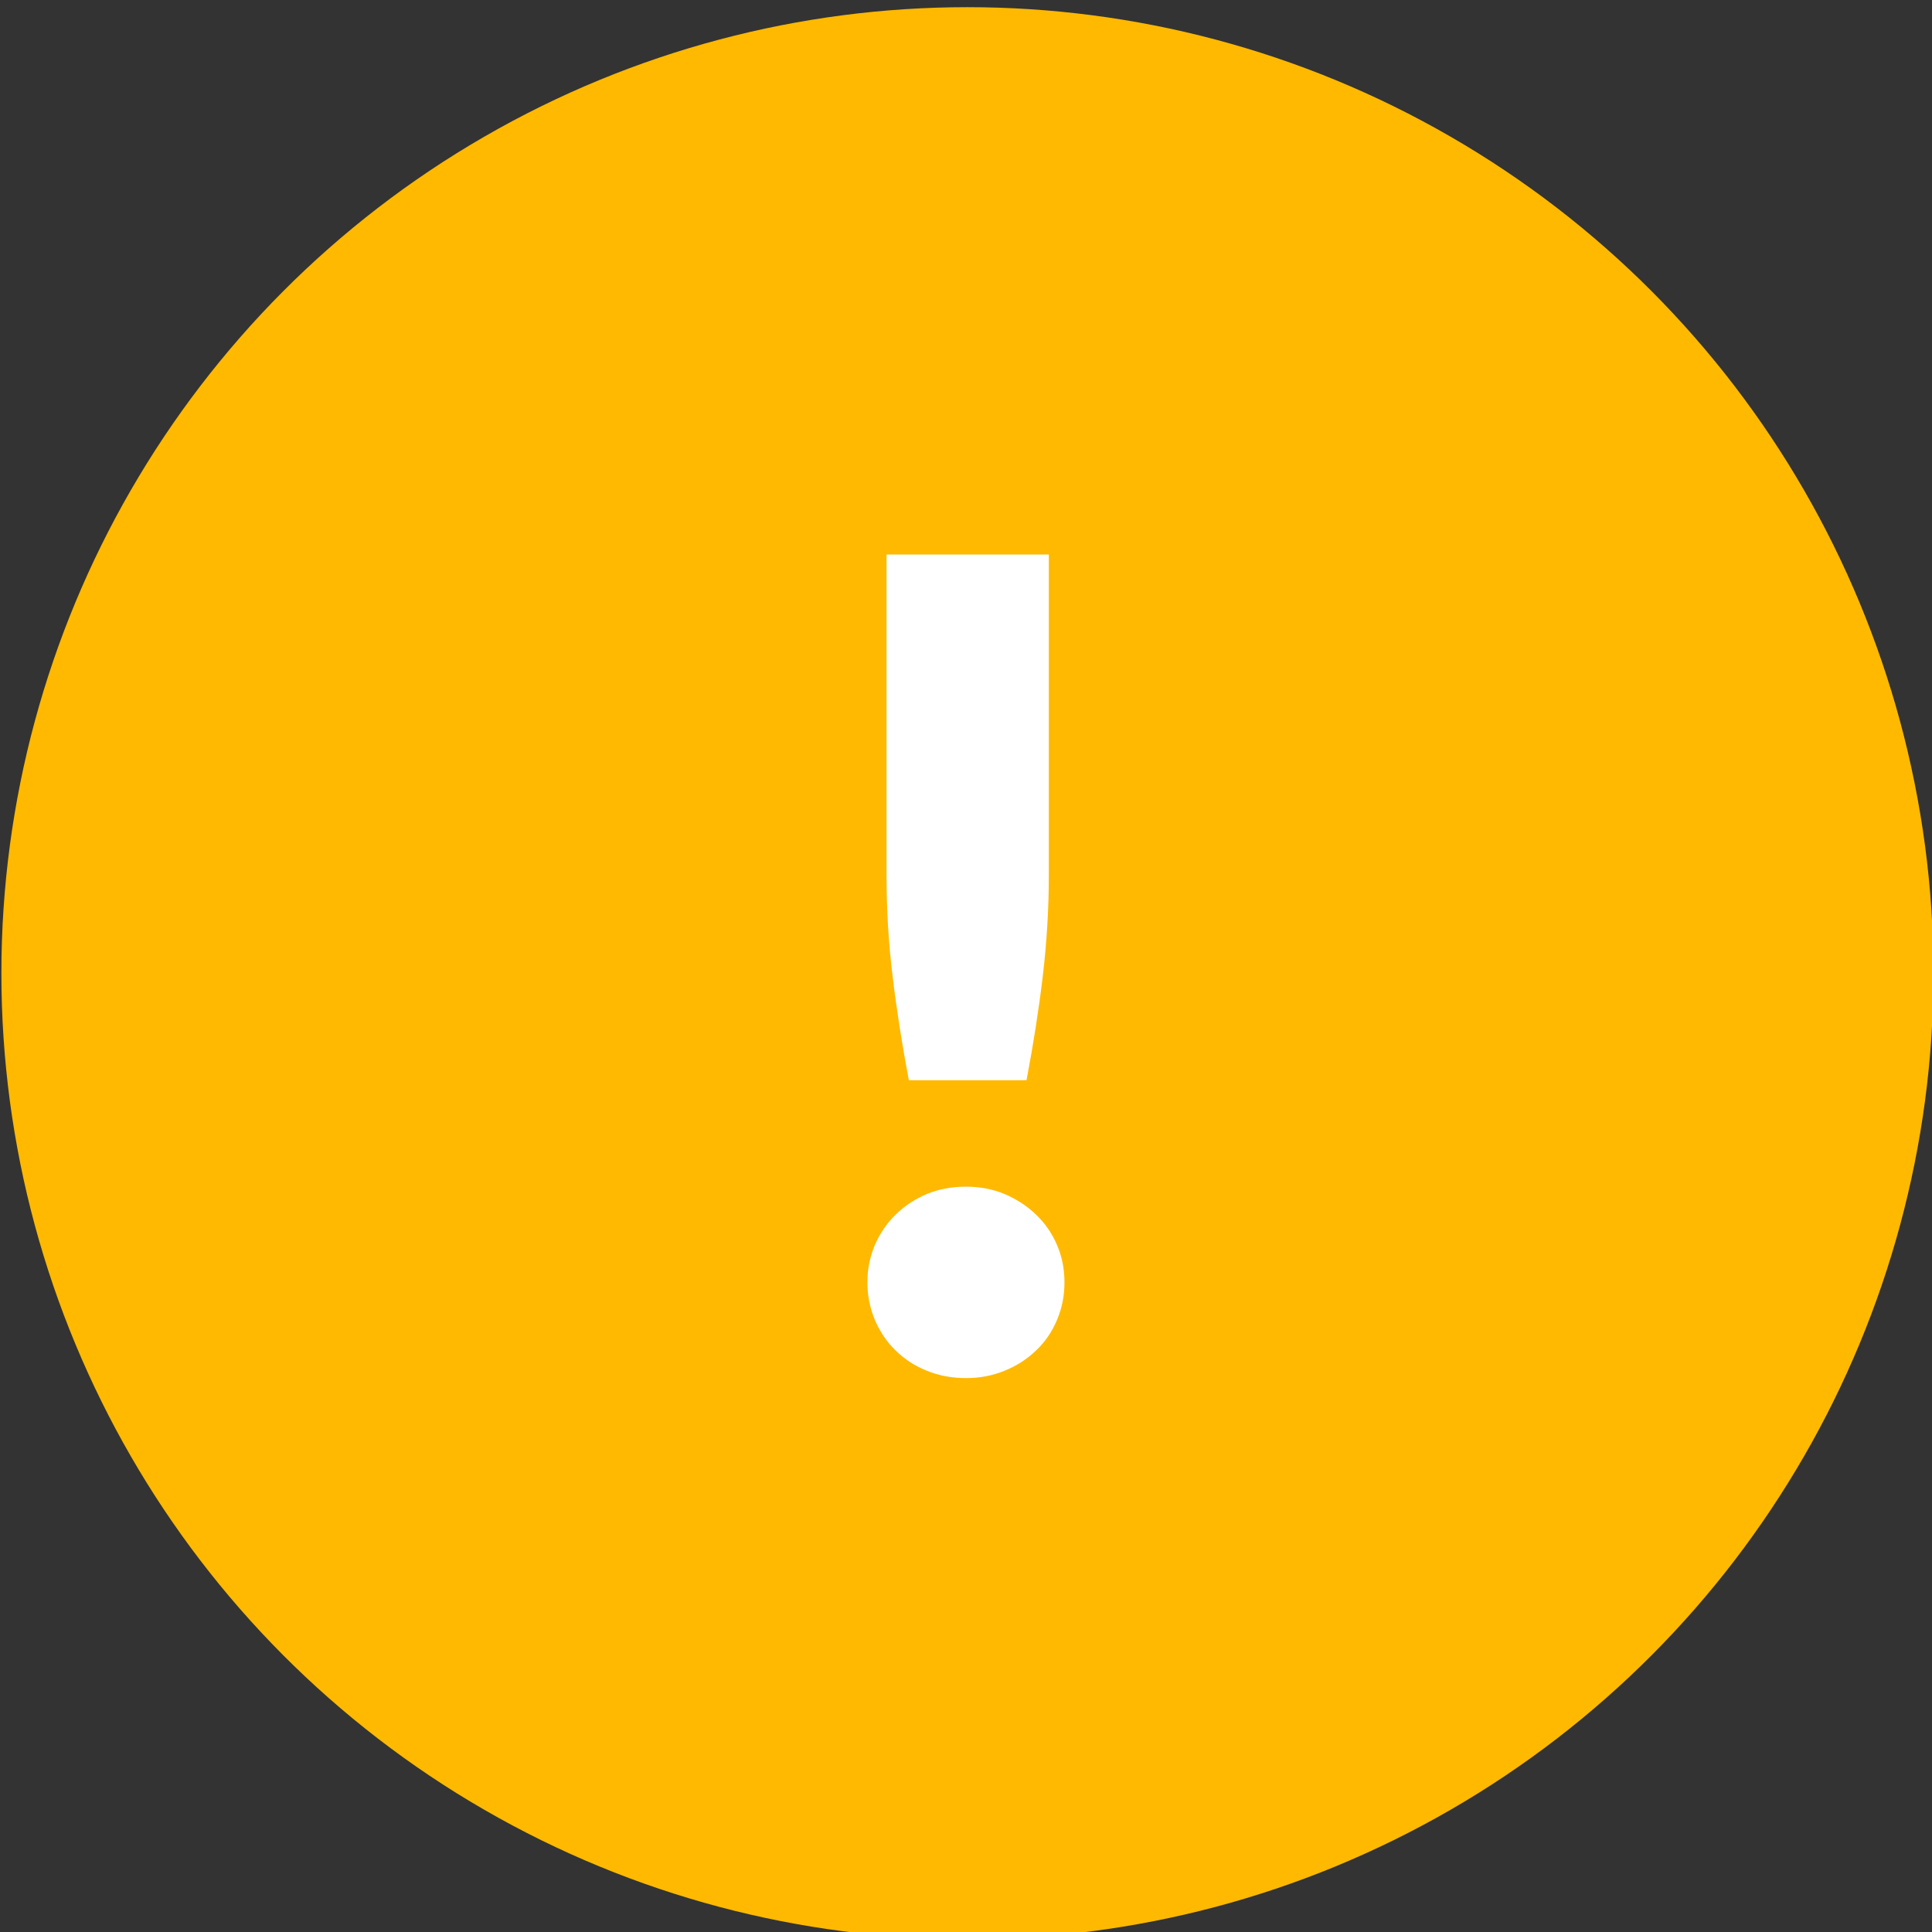 <?xml version="1.0" encoding="UTF-8" standalone="no"?>
<!DOCTYPE svg PUBLIC "-//W3C//DTD SVG 1.1//EN" "http://www.w3.org/Graphics/SVG/1.1/DTD/svg11.dtd">
<svg width="100%" height="100%" viewBox="0 0 110 110" version="1.1" xmlns="http://www.w3.org/2000/svg" xmlns:xlink="http://www.w3.org/1999/xlink" xml:space="preserve" style="fill-rule:evenodd;clip-rule:evenodd;stroke-linejoin:round;stroke-miterlimit:1.414;">
    <rect x="0" y="0" width="110" height="110" fill="#333333" stroke="none"/>
    <g transform="matrix(1,0,0,1,-1190,-2837.68)">
        <g transform="matrix(3.143,0,0,3.143,-548,-6097.46)">
            <circle cx="570.5" cy="2860.5" r="17.5" style="fill:rgb(255,185,0);"/>
        </g>
        <g transform="matrix(1,0,0,1,63.756,-2.307)">
            <path d="M1185.96,2871.56L1185.96,2889.79C1185.96,2891.75 1185.84,2893.68 1185.61,2895.61C1185.38,2897.53 1185.07,2899.49 1184.69,2901.49L1177.99,2901.49C1177.61,2899.49 1177.3,2897.53 1177.07,2895.61C1176.83,2893.68 1176.72,2891.75 1176.72,2889.79L1176.72,2871.56L1185.96,2871.56ZM1175.63,2913C1175.63,2912.23 1175.78,2911.52 1176.06,2910.86C1176.35,2910.2 1176.74,2909.63 1177.24,2909.14C1177.74,2908.65 1178.33,2908.26 1179.01,2907.97C1179.69,2907.69 1180.44,2907.55 1181.24,2907.55C1182.03,2907.55 1182.76,2907.69 1183.44,2907.97C1184.12,2908.26 1184.72,2908.65 1185.23,2909.14C1185.74,2909.63 1186.14,2910.2 1186.42,2910.86C1186.71,2911.52 1186.85,2912.23 1186.85,2913C1186.85,2913.76 1186.71,2914.48 1186.42,2915.15C1186.14,2915.82 1185.74,2916.4 1185.23,2916.88C1184.72,2917.37 1184.12,2917.76 1183.44,2918.03C1182.76,2918.31 1182.03,2918.45 1181.24,2918.45C1180.44,2918.45 1179.69,2918.31 1179.01,2918.03C1178.33,2917.76 1177.74,2917.37 1177.24,2916.88C1176.74,2916.4 1176.35,2915.82 1176.06,2915.15C1175.78,2914.48 1175.63,2913.76 1175.63,2913Z" style="fill:white;fill-rule:nonzero;"/>
        </g>
    </g>
</svg>
